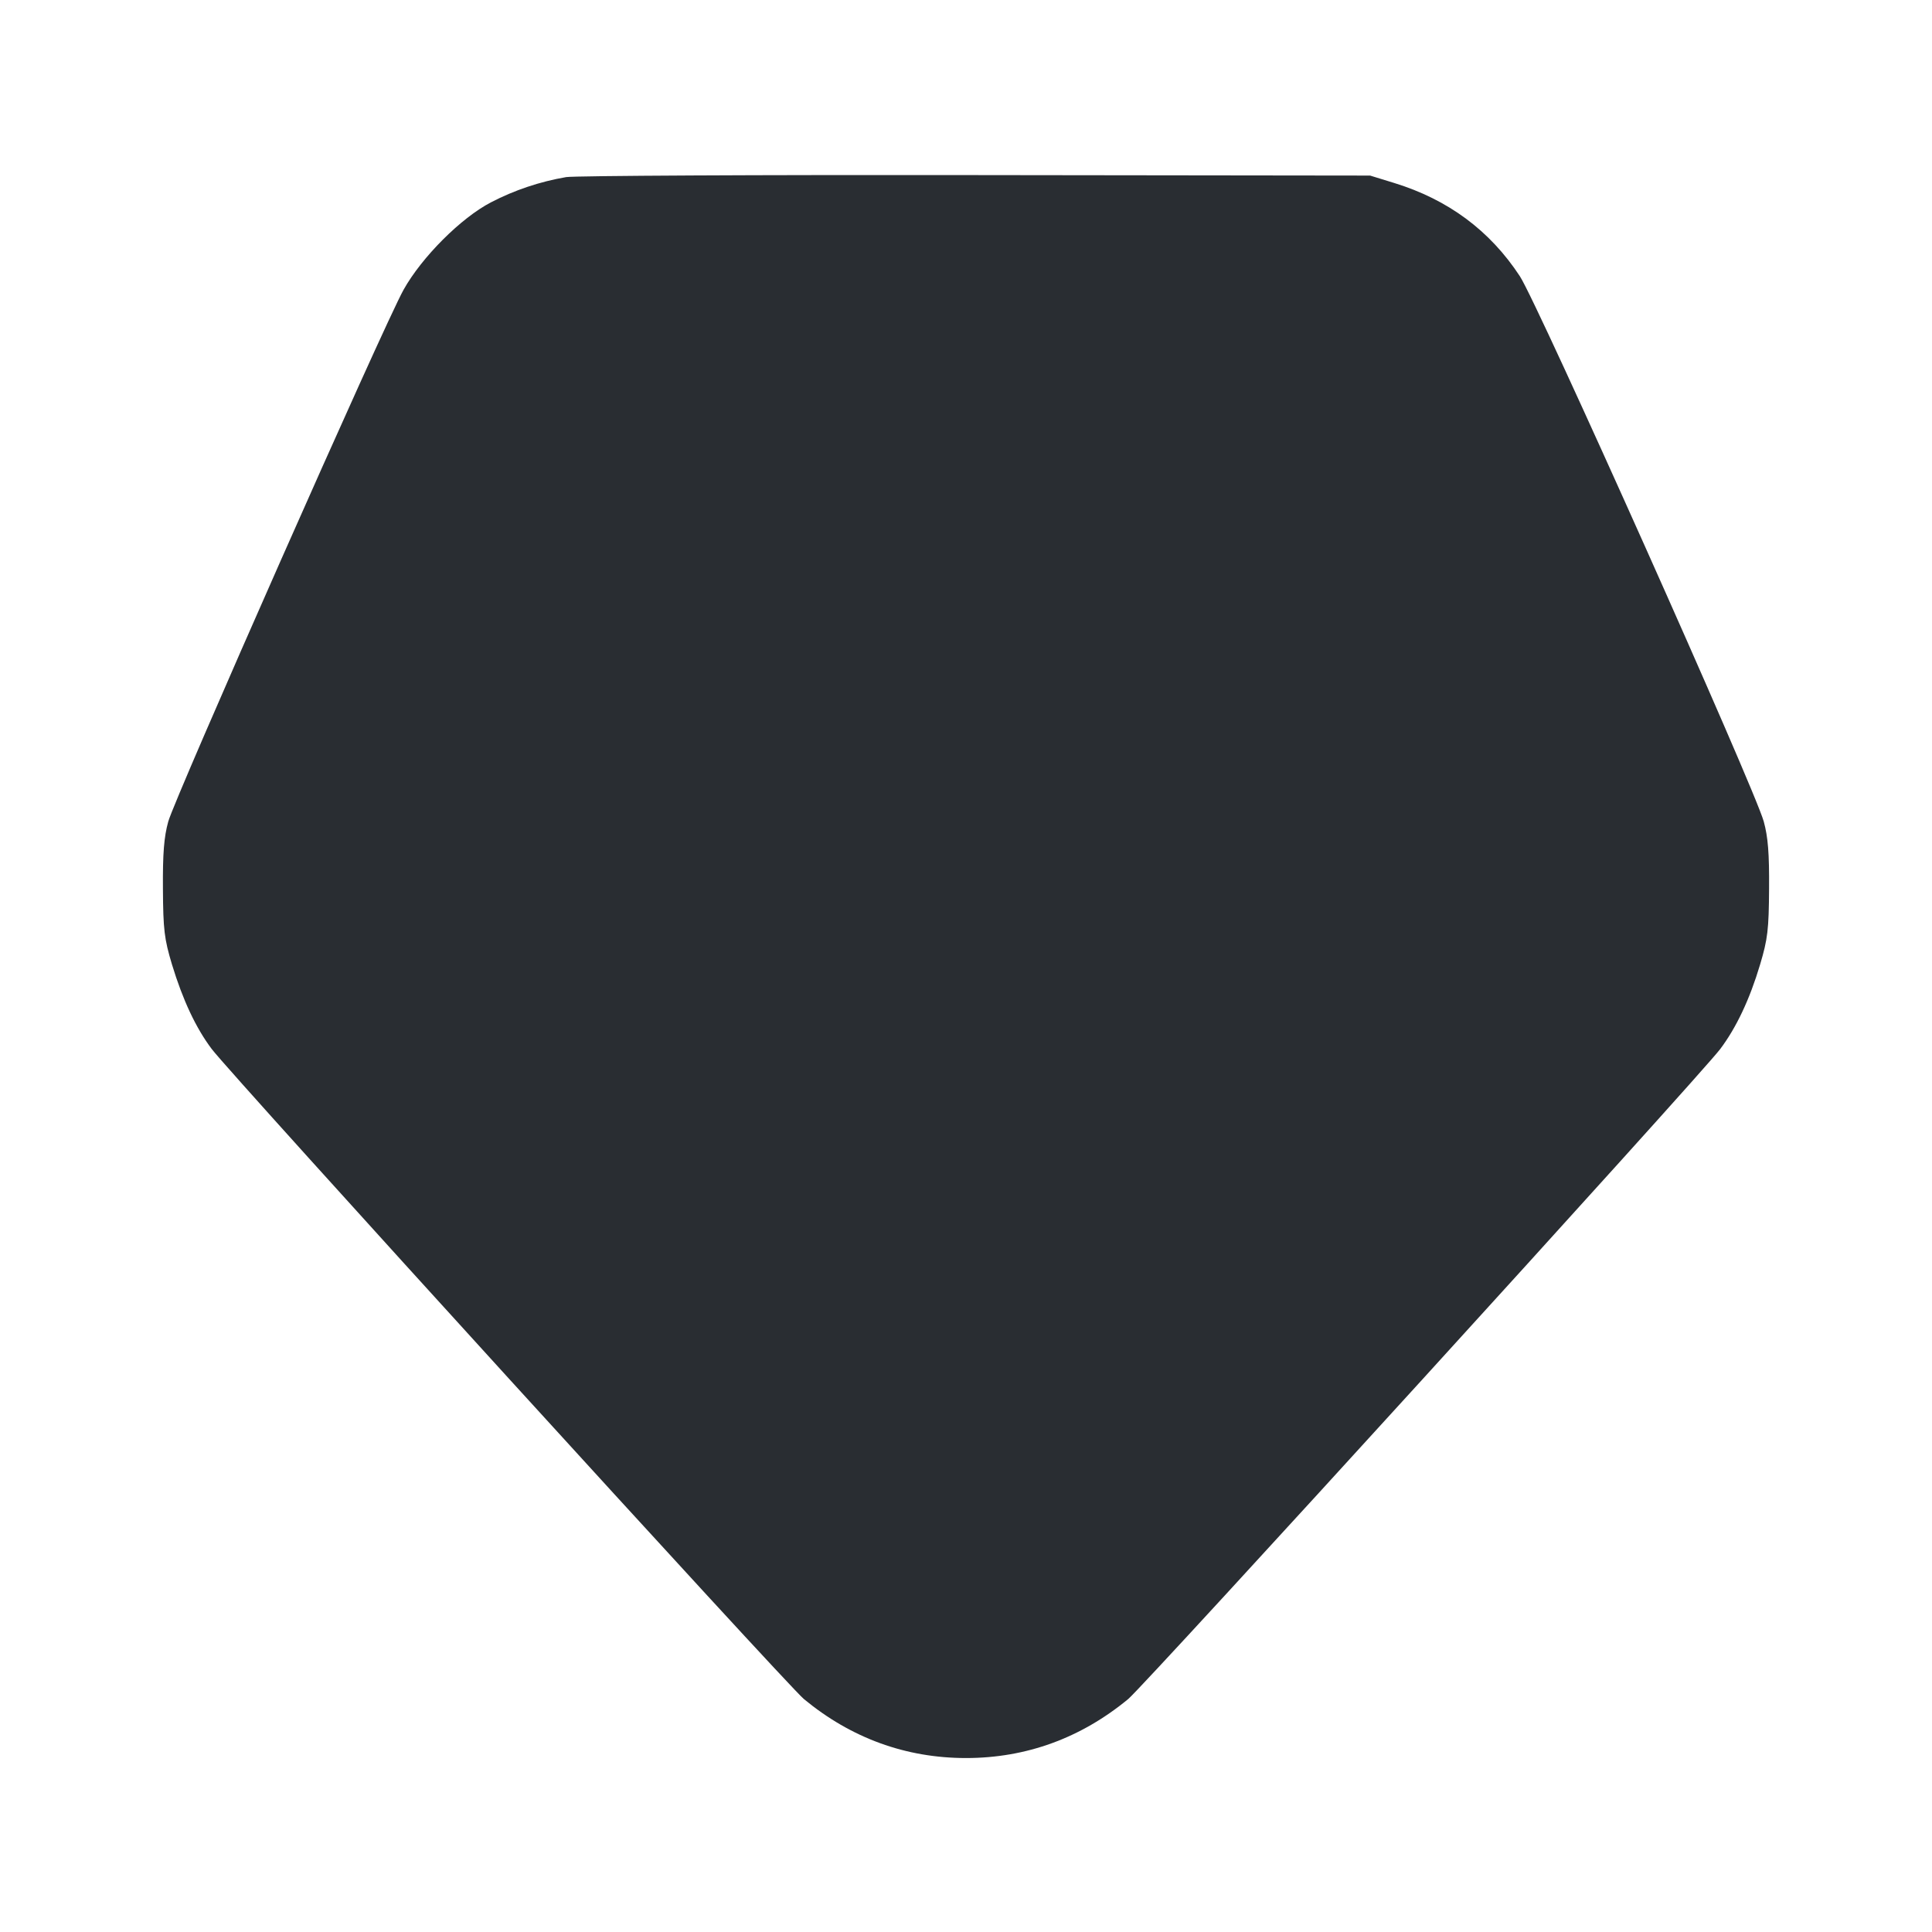 <svg width="24" height="24" viewBox="0 0 24 24" fill="none" xmlns="http://www.w3.org/2000/svg"><path d="M7.033 2.200 C 6.706 2.256,6.388 2.363,6.100 2.513 C 5.727 2.706,5.239 3.195,5.013 3.600 C 4.770 4.035,2.174 9.904,2.090 10.206 C 2.037 10.398,2.021 10.601,2.024 11.040 C 2.027 11.550,2.041 11.663,2.136 11.980 C 2.271 12.424,2.434 12.771,2.630 13.031 C 2.880 13.362,9.779 20.935,9.986 21.106 C 10.574 21.592,11.254 21.839,12.000 21.839 C 12.747 21.839,13.426 21.592,14.015 21.106 C 14.223 20.933,21.120 13.362,21.368 13.033 C 21.569 12.767,21.736 12.413,21.865 11.980 C 21.959 11.665,21.973 11.547,21.976 11.040 C 21.979 10.600,21.963 10.398,21.910 10.205 C 21.794 9.787,19.104 3.773,18.880 3.431 C 18.508 2.864,17.989 2.479,17.319 2.273 L 17.020 2.181 12.120 2.175 C 9.425 2.171,7.136 2.183,7.033 2.200 " fill="#292D32" stroke="none" fill-rule="evenodd"></path></svg>